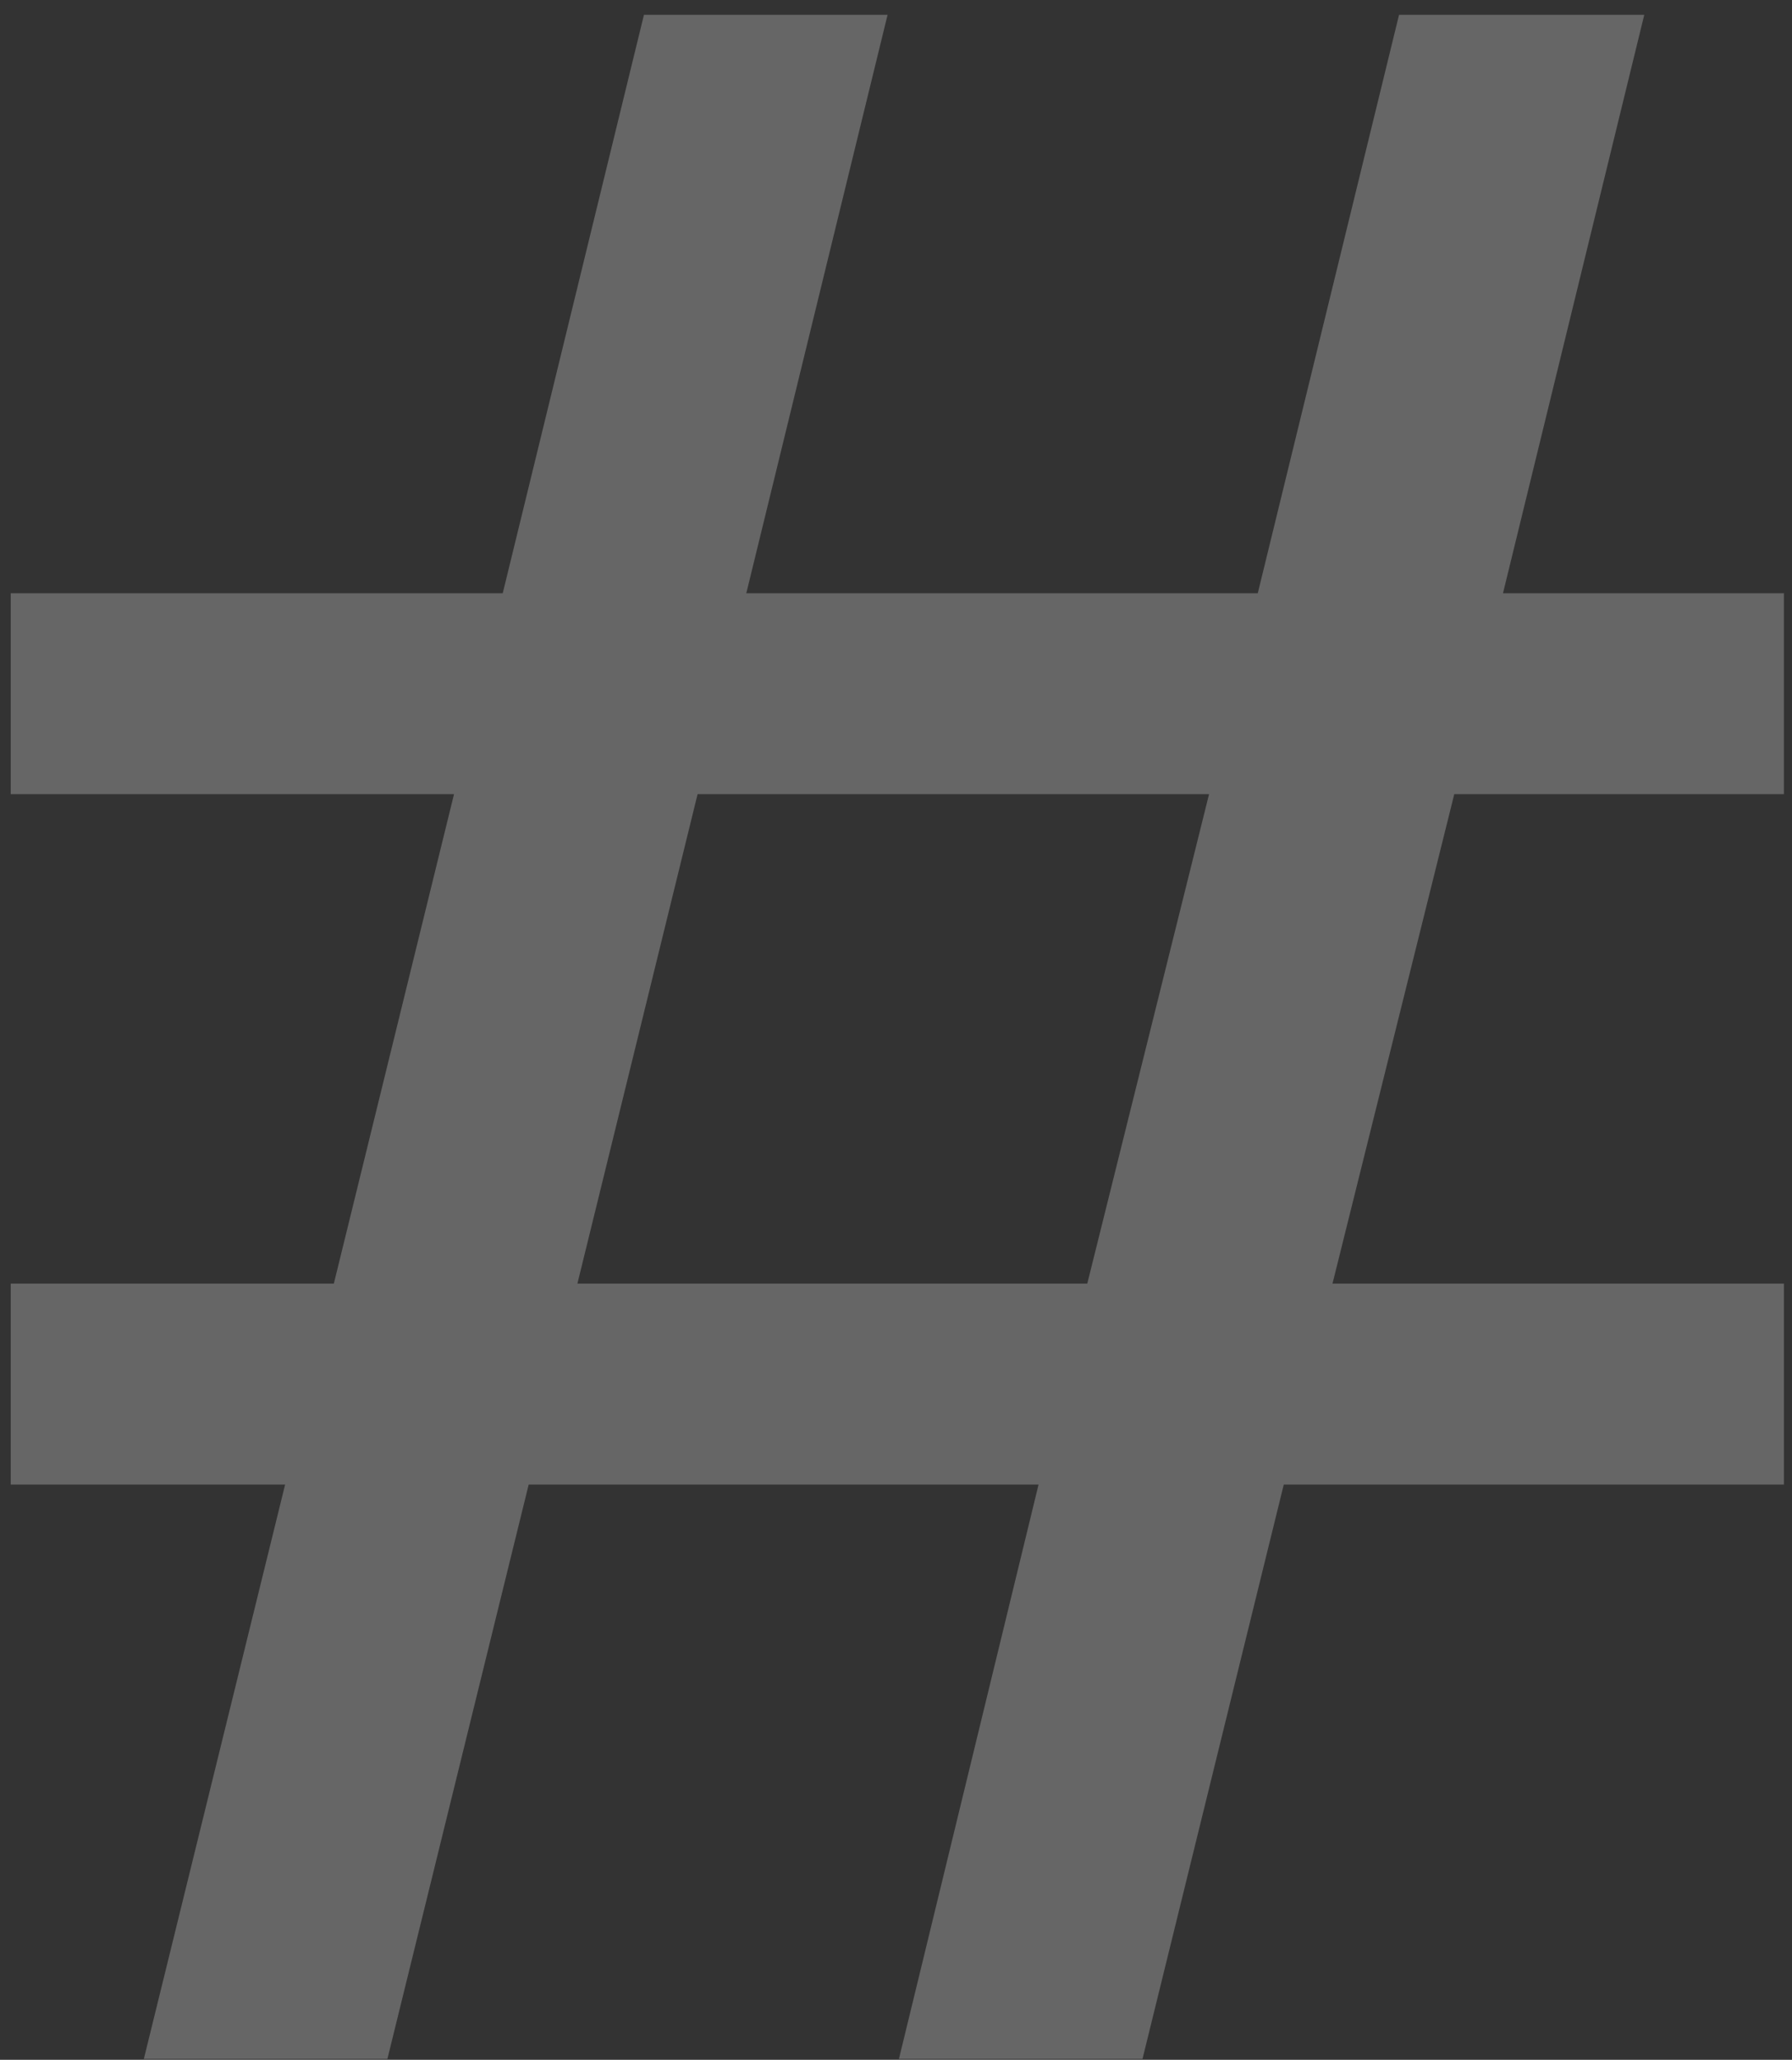 <?xml version="1.0" encoding="UTF-8" standalone="no"?>
<!-- Created with Inkscape (http://www.inkscape.org/) -->

<svg
   width="27.5mm"
   height="31.6mm"
   viewBox="0 0 27.5 31.6"
   version="1.1"
   id="svg5738"
   inkscape:version="1.1.2 (b8e25be833, 2022-02-05)"
   sodipodi:docname="hashtag.svg"
   xmlns:inkscape="http://www.inkscape.org/namespaces/inkscape"
   xmlns:sodipodi="http://sodipodi.sourceforge.net/DTD/sodipodi-0.dtd"
   xmlns="http://www.w3.org/2000/svg"
   xmlns:svg="http://www.w3.org/2000/svg">
  <rect x="0" y="0" width="27.5" height="31.6" fill="#333333" stroke="none"/>
  <sodipodi:namedview
     id="namedview5740"
     pagecolor="#ffffff"
     bordercolor="#666666"
     borderopacity="1.0"
     inkscape:pageshadow="2"
     inkscape:pageopacity="0.0"
     inkscape:pagecheckerboard="0"
     inkscape:document-units="mm"
     showgrid="false"
     width="40mm"
     inkscape:zoom="3.1108586"
     inkscape:cx="56.093839"
     inkscape:cy="61.237113"
     inkscape:window-width="1294"
     inkscape:window-height="1082"
     inkscape:window-x="397"
     inkscape:window-y="246"
     inkscape:window-maximized="0"
     inkscape:current-layer="g5832" />
  <defs
     id="defs5735" />
  <g
     inkscape:label="Calque 1"
     inkscape:groupmode="layer"
     id="layer1">
    <g
       id="g5832"
       transform="matrix(0.064,0,0,0.064,-1.91,0.227)">
      <path
         d="m 64.333,490 h 58.401 L 156.612,352.31 H 278.871 L 245.39,490 h 58.401 l 33.878,-137.69 h 119.92 v -48.162 h -108.24 l 29.2,-117.324 h 79.04 V 138.662 H 390.23 L 424.108,0 H 365.31 L 331.432,138.661 H 208.79 L 242.668,0 H 184.253 L 150.389,138.661 H 32.411 v 48.162 h 106.298 l -28.818,117.324 h -77.48 v 48.162 h 65.8 z M 197.11,186.824 h 122.642 l -29.2,117.324 h -122.26 z"
         id="path5779"
         style="opacity:0.25;fill:#ffffff;fill-opacity:1" />
      <g
         id="g5781">
</g>
      <g
         id="g5783">
</g>
      <g
         id="g5785">
</g>
      <g
         id="g5787">
</g>
      <g
         id="g5789">
</g>
      <g
         id="g5791">
</g>
      <g
         id="g5793">
</g>
      <g
         id="g5795">
</g>
      <g
         id="g5797">
</g>
      <g
         id="g5799">
</g>
      <g
         id="g5801">
</g>
      <g
         id="g5803">
</g>
      <g
         id="g5805">
</g>
      <g
         id="g5807">
</g>
      <g
         id="g5809">
</g>
    </g>
  </g>
</svg>
